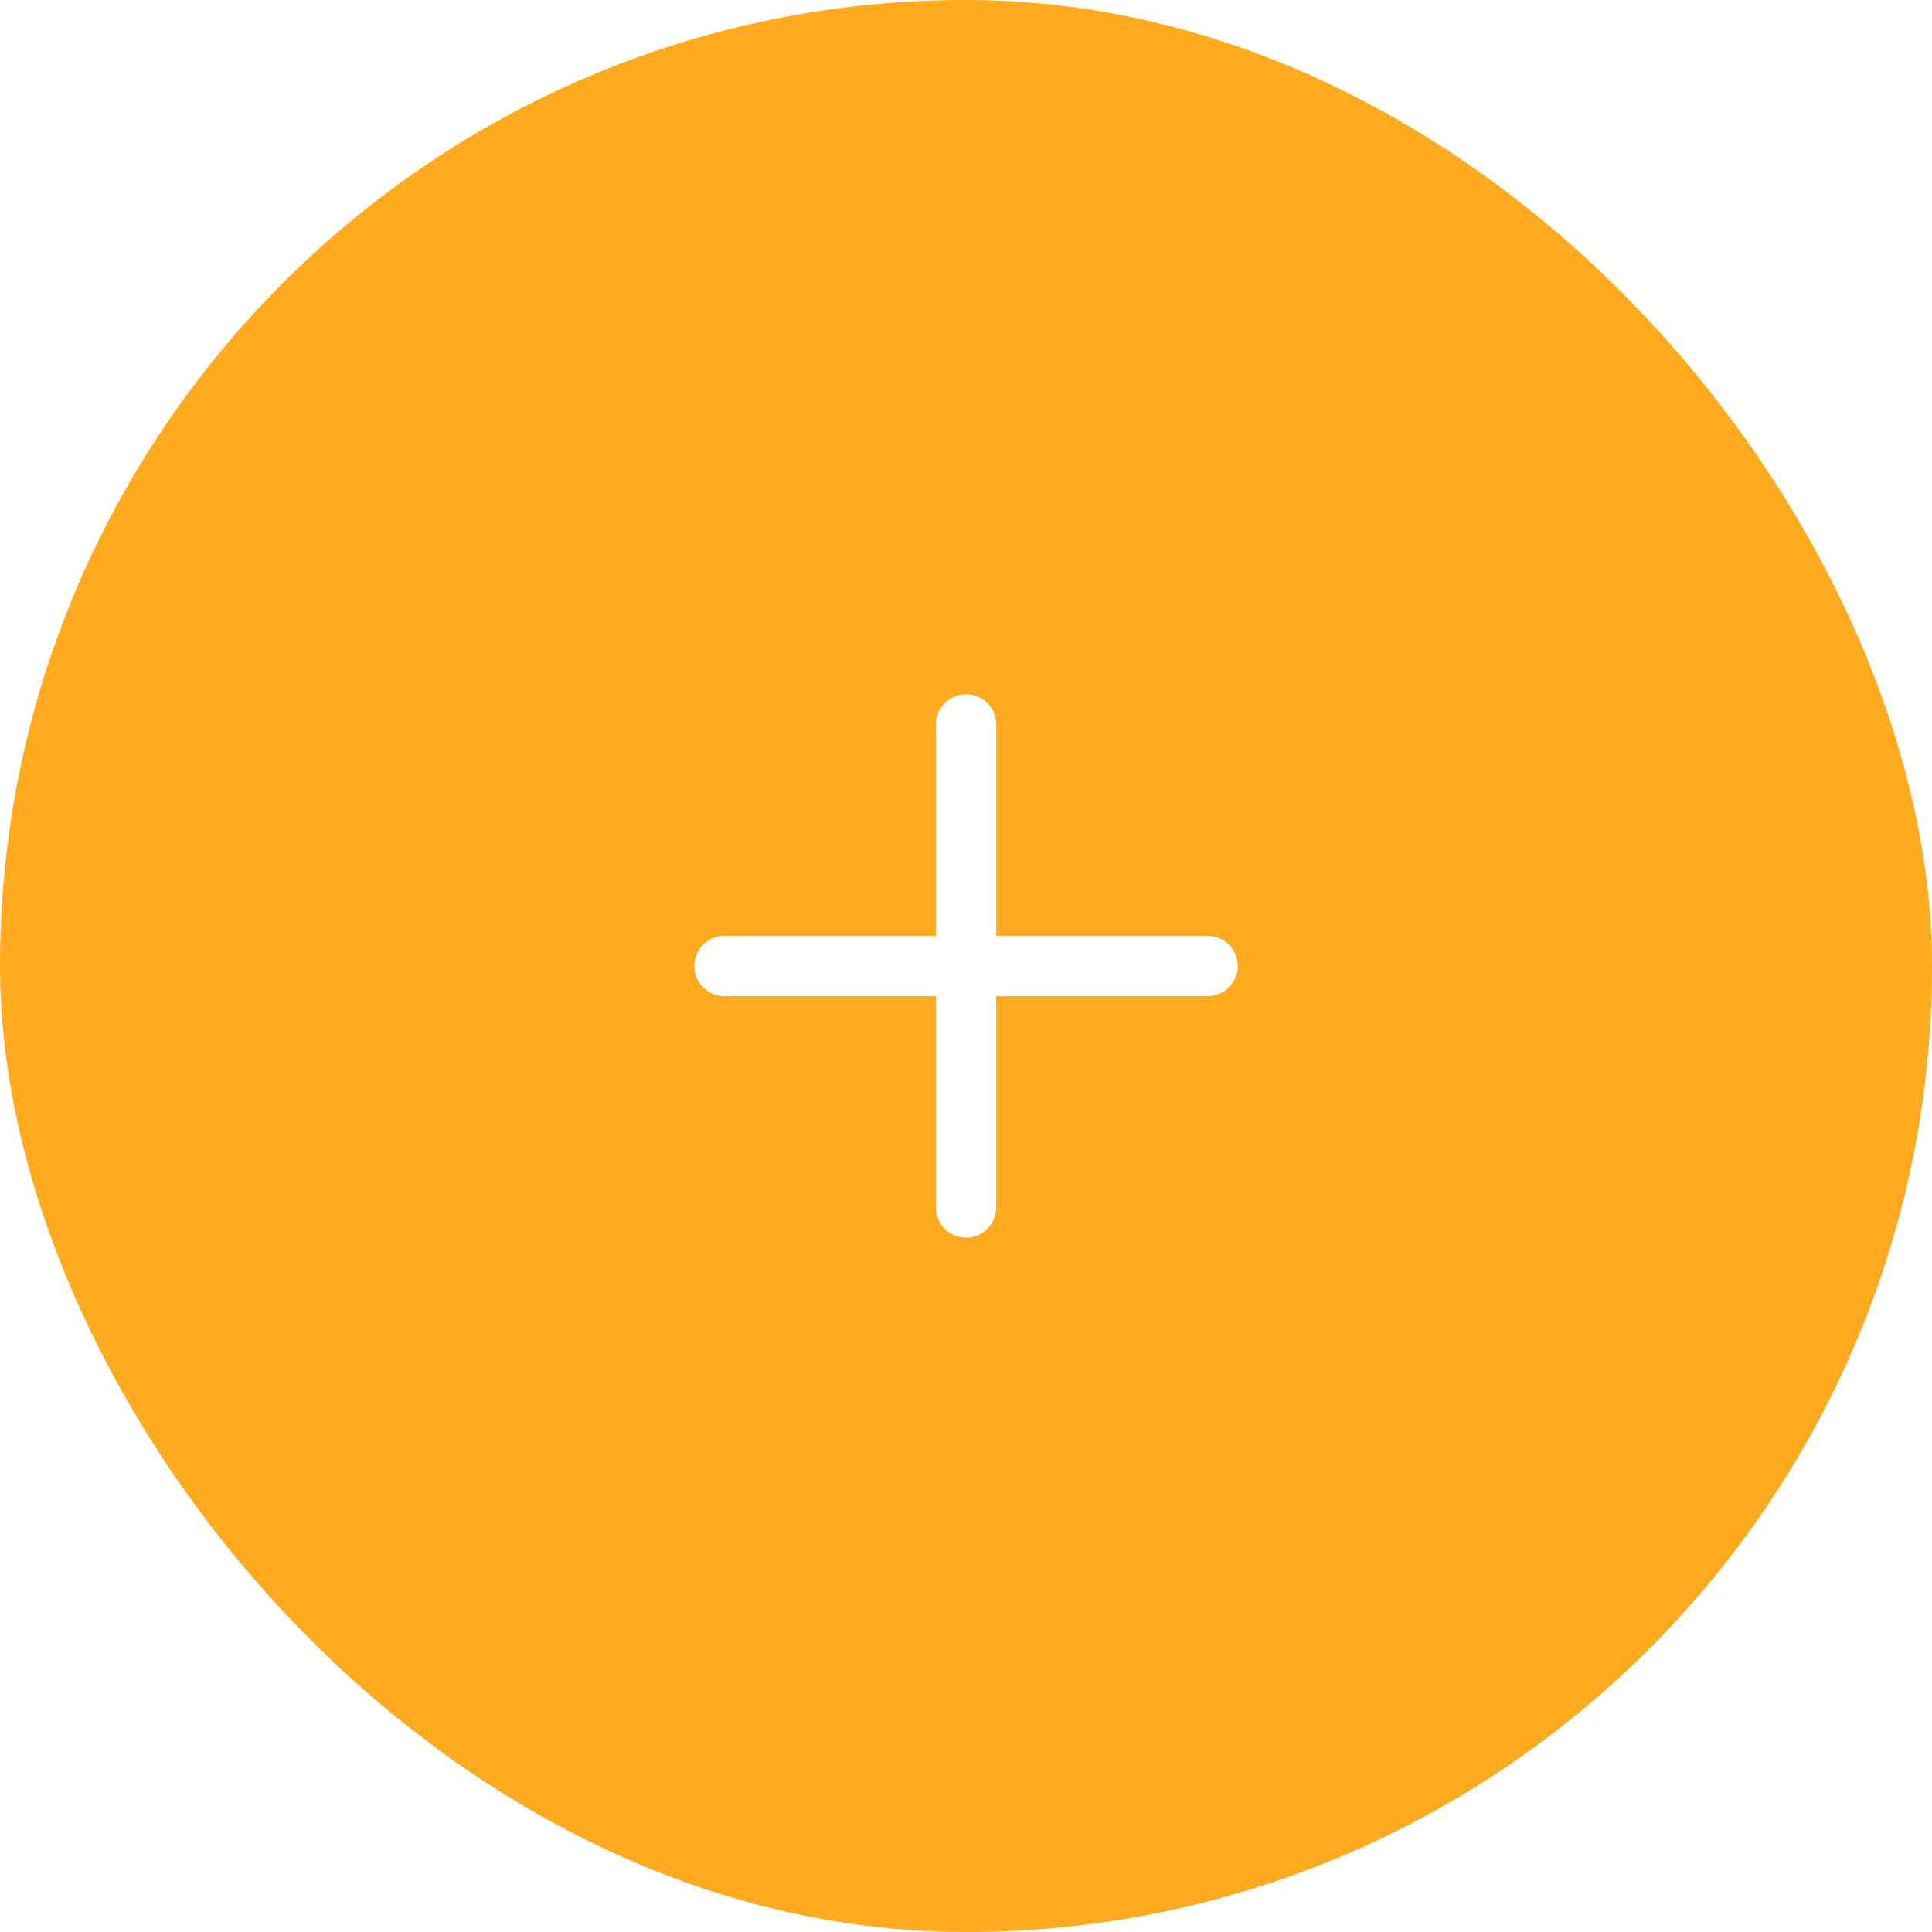 <svg width="48" height="48" viewBox="0 0 48 48" fill="none" xmlns="http://www.w3.org/2000/svg">
<g filter="url(#filter0_i_24844_4505)">
<rect width="48" height="48" rx="24" fill="#FFAA1F"/>
<path d="M18 24H30" stroke="white" stroke-width="1.5" stroke-linecap="round" stroke-linejoin="round"/>
<path d="M24 30V18" stroke="white" stroke-width="1.5" stroke-linecap="round" stroke-linejoin="round"/>
</g>
<defs>
<filter id="filter0_i_24844_4505" x="0" y="0" width="48" height="48" filterUnits="userSpaceOnUse" color-interpolation-filters="sRGB">
<feFlood flood-opacity="0" result="BackgroundImageFix"/>
<feBlend mode="normal" in="SourceGraphic" in2="BackgroundImageFix" result="shape"/>
<feColorMatrix in="SourceAlpha" type="matrix" values="0 0 0 0 0 0 0 0 0 0 0 0 0 0 0 0 0 0 127 0" result="hardAlpha"/>
<feOffset/>
<feGaussianBlur stdDeviation="4"/>
<feComposite in2="hardAlpha" operator="arithmetic" k2="-1" k3="1"/>
<feColorMatrix type="matrix" values="0 0 0 0 0.039 0 0 0 0 0.078 0 0 0 0 0.118 0 0 0 0.1 0"/>
<feBlend mode="normal" in2="shape" result="effect1_innerShadow_24844_4505"/>
</filter>
</defs>
</svg>
